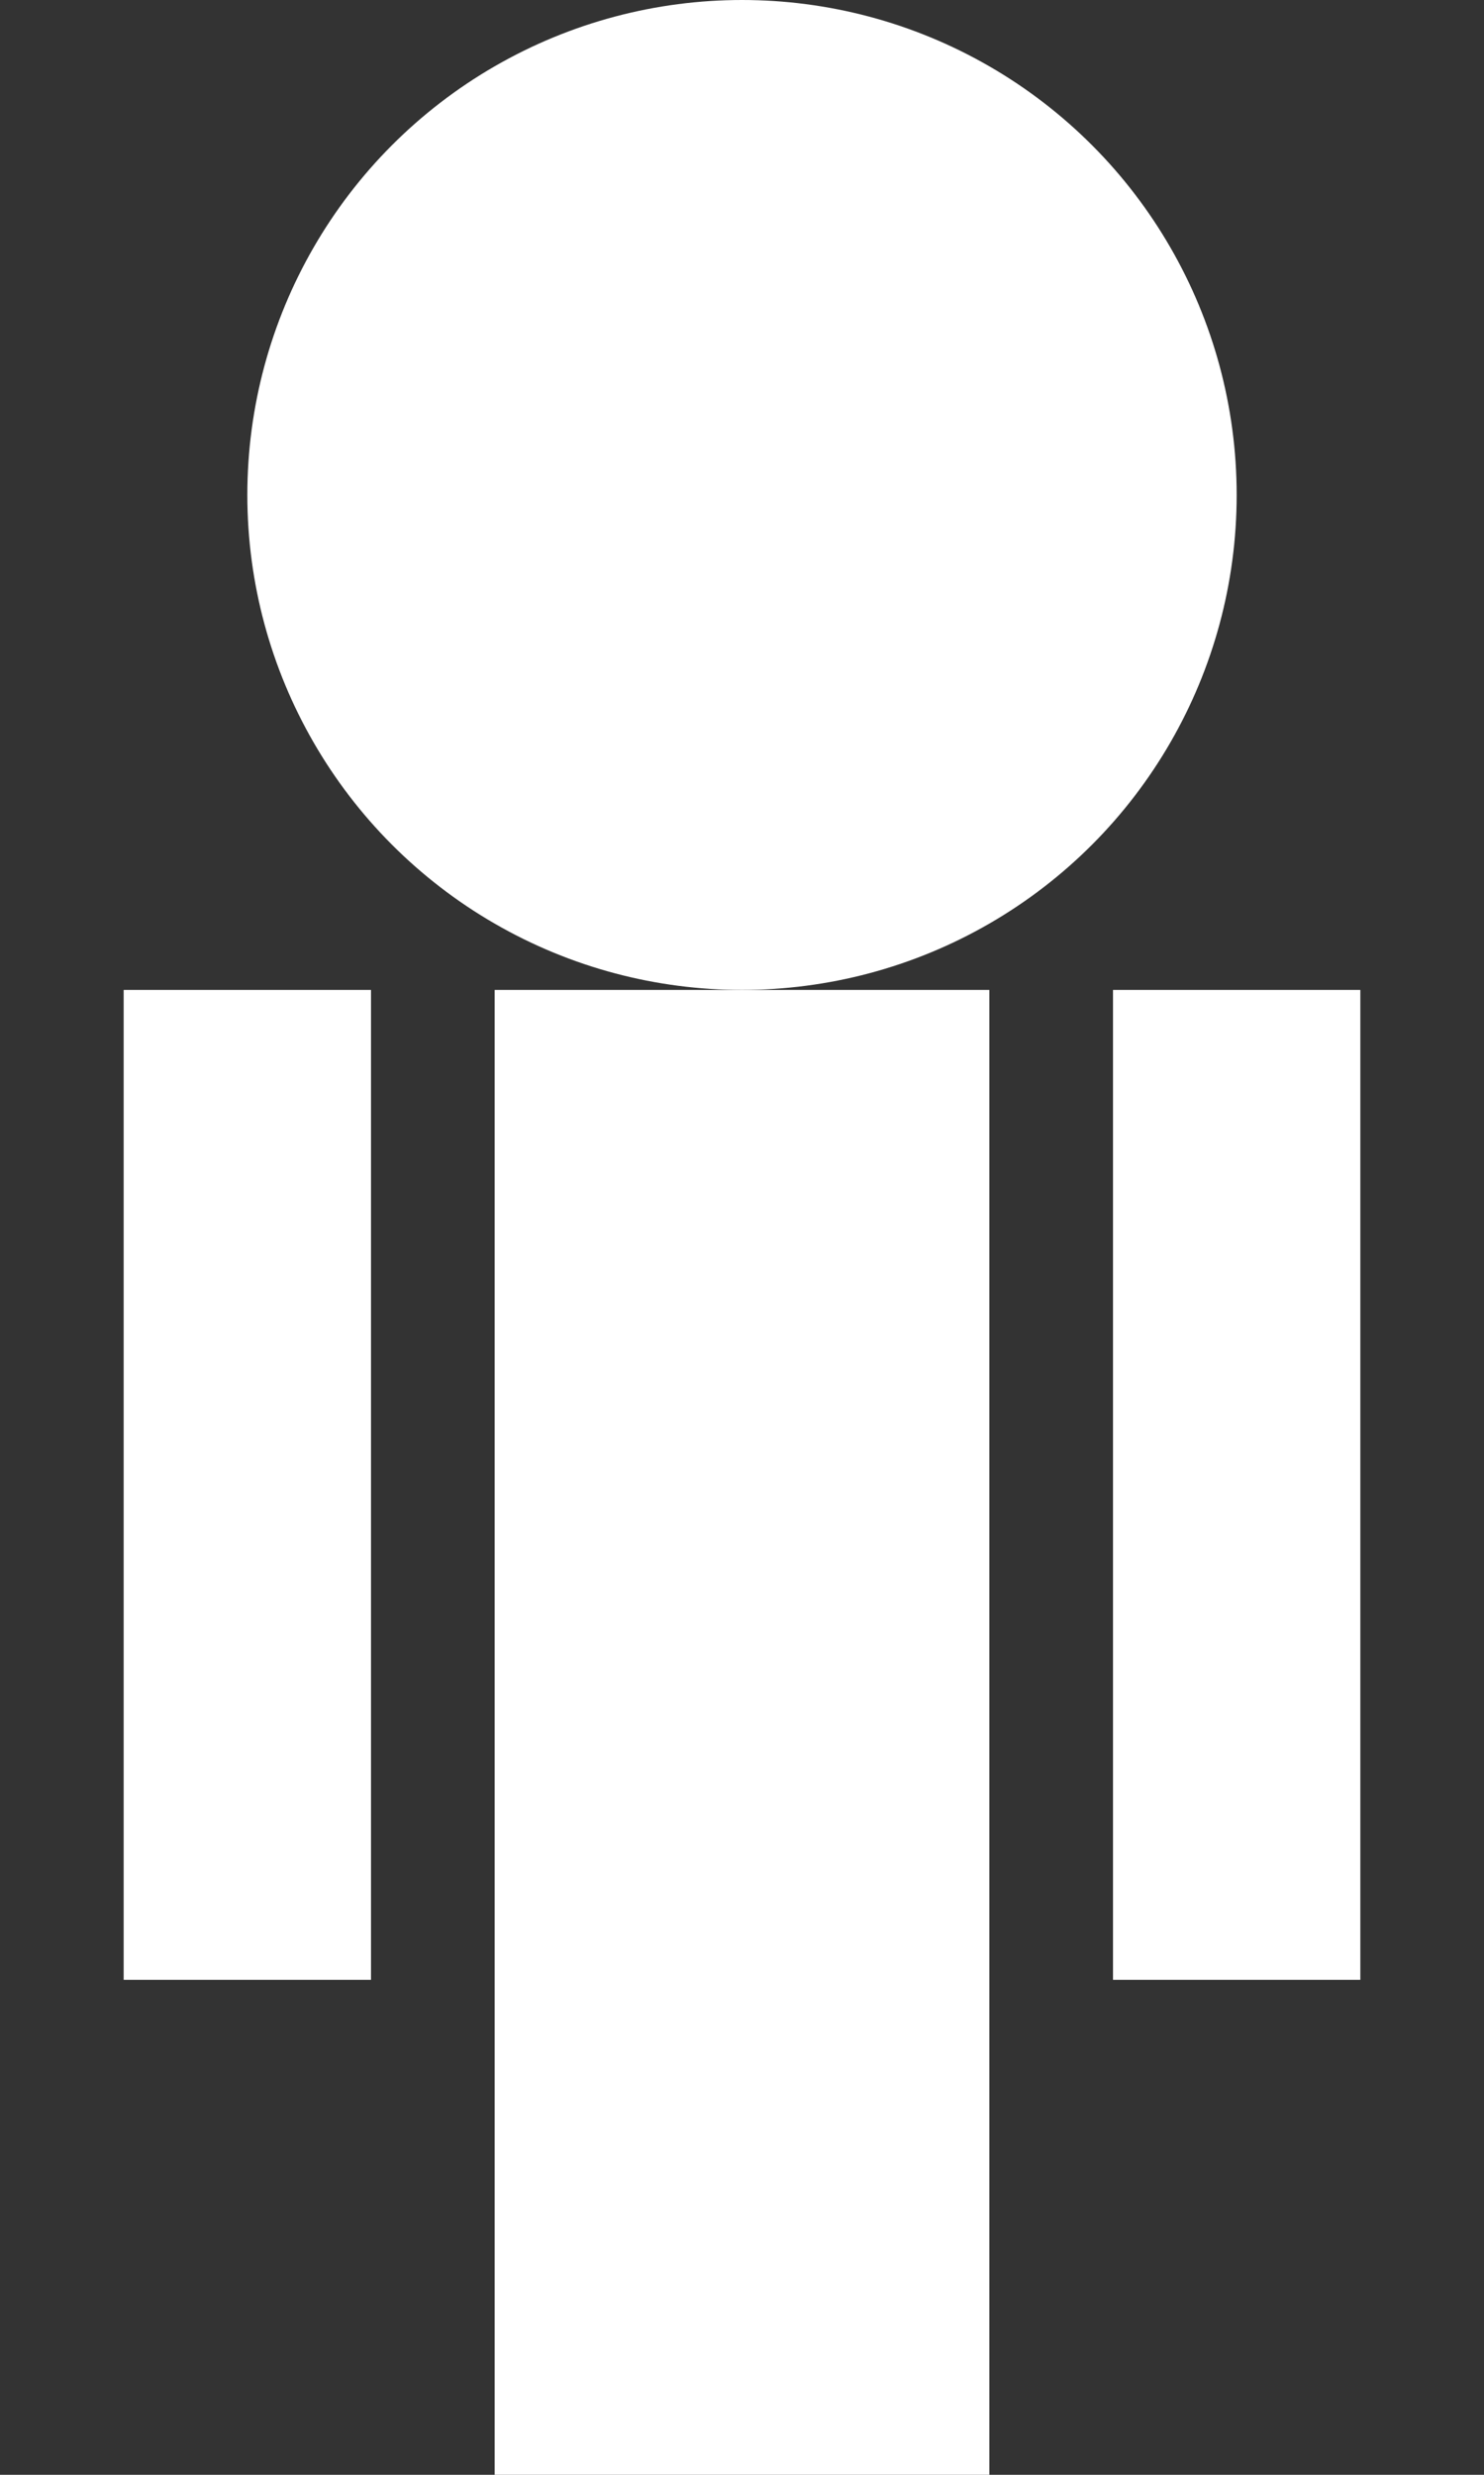<svg width="60" height="100" xmlns="http://www.w3.org/2000/svg">
  <rect width="100%" height="100%" fill="#333333" stroke="none"/>
  <circle cx="30" cy="20" r="20" fill="#fff"/> <!-- Kopf -->
  <rect x="20" y="40" width="20" height="60" fill="#fff"/> <!-- Körper -->
  <rect x="5" y="40" width="10" height="40" fill="#fff"/> <!-- Arm links -->
  <rect x="45" y="40" width="10" height="40" fill="#fff"/> <!-- Arm rechts -->
</svg>